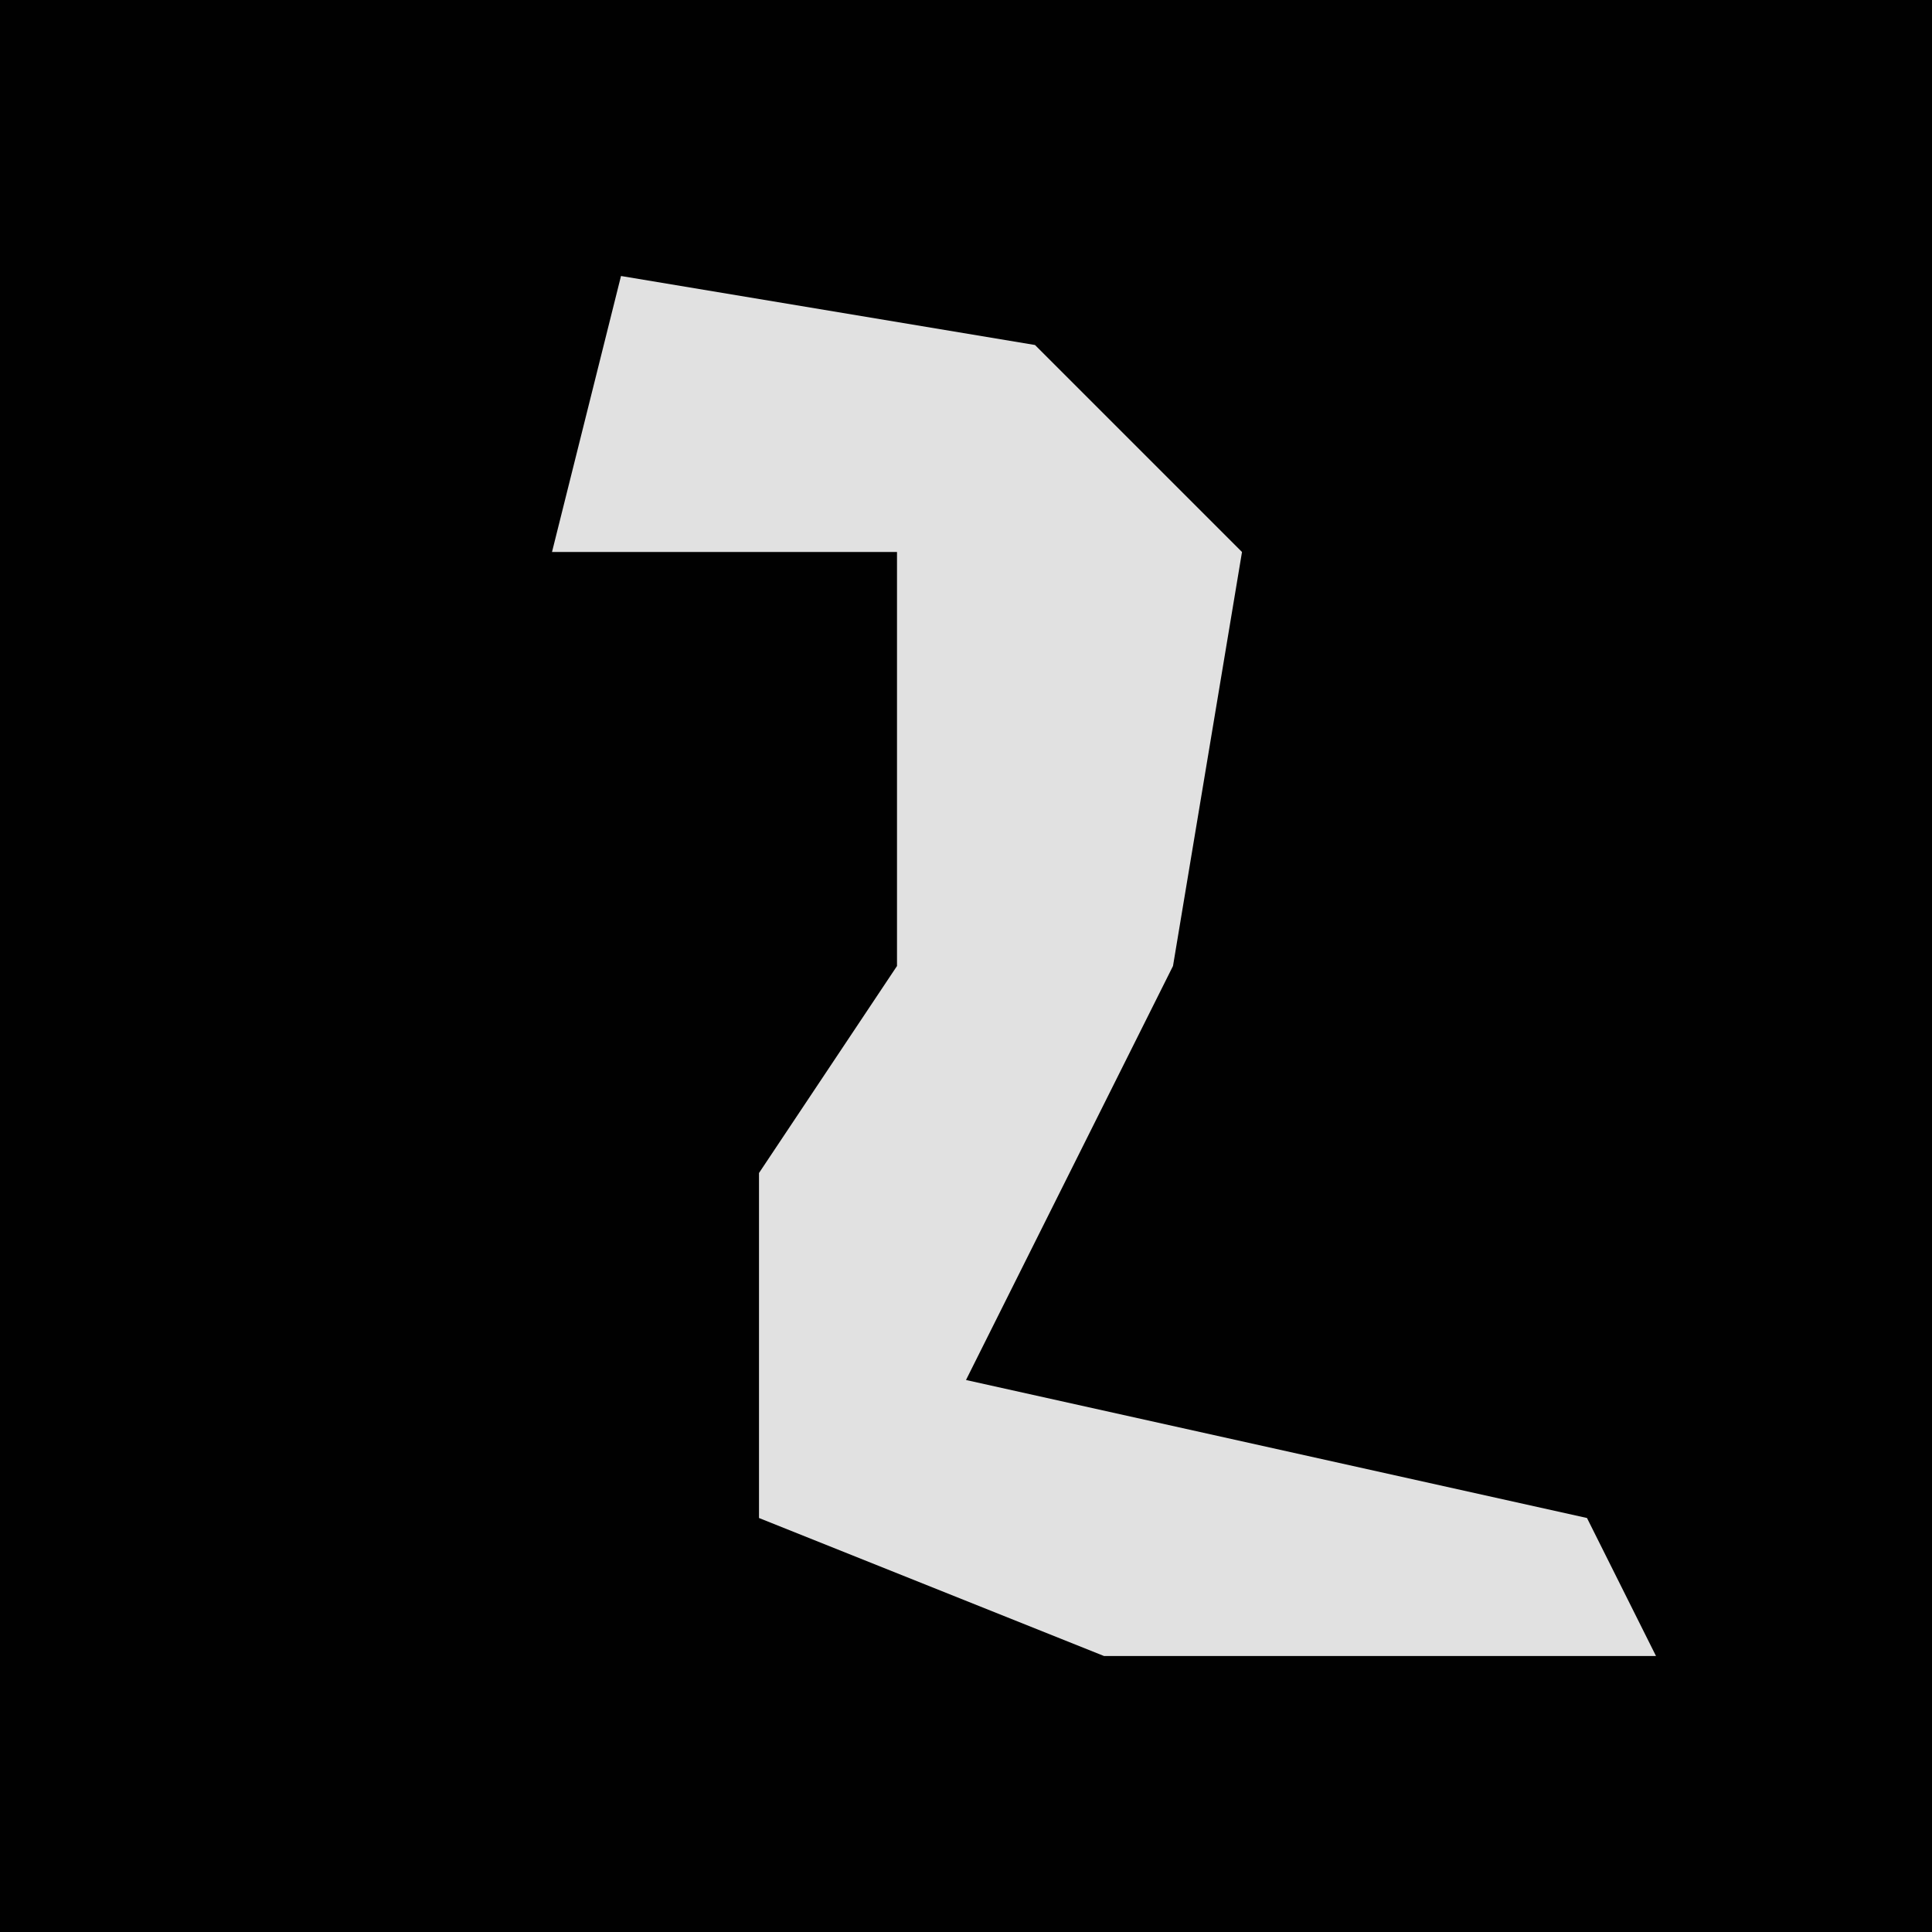 <?xml version="1.0" encoding="UTF-8"?>
<svg version="1.1" xmlns="http://www.w3.org/2000/svg" width="28" height="28">
<path d="M0,0 L28,0 L28,28 L0,28 Z " fill="#010101" transform="translate(0,0)"/>
<path d="M0,0 L6,1 L9,4 L8,10 L5,16 L14,18 L15,20 L7,20 L2,18 L2,13 L4,10 L4,4 L-1,4 Z " fill="#E1E1E1" transform="translate(9,4)"/>
</svg>
